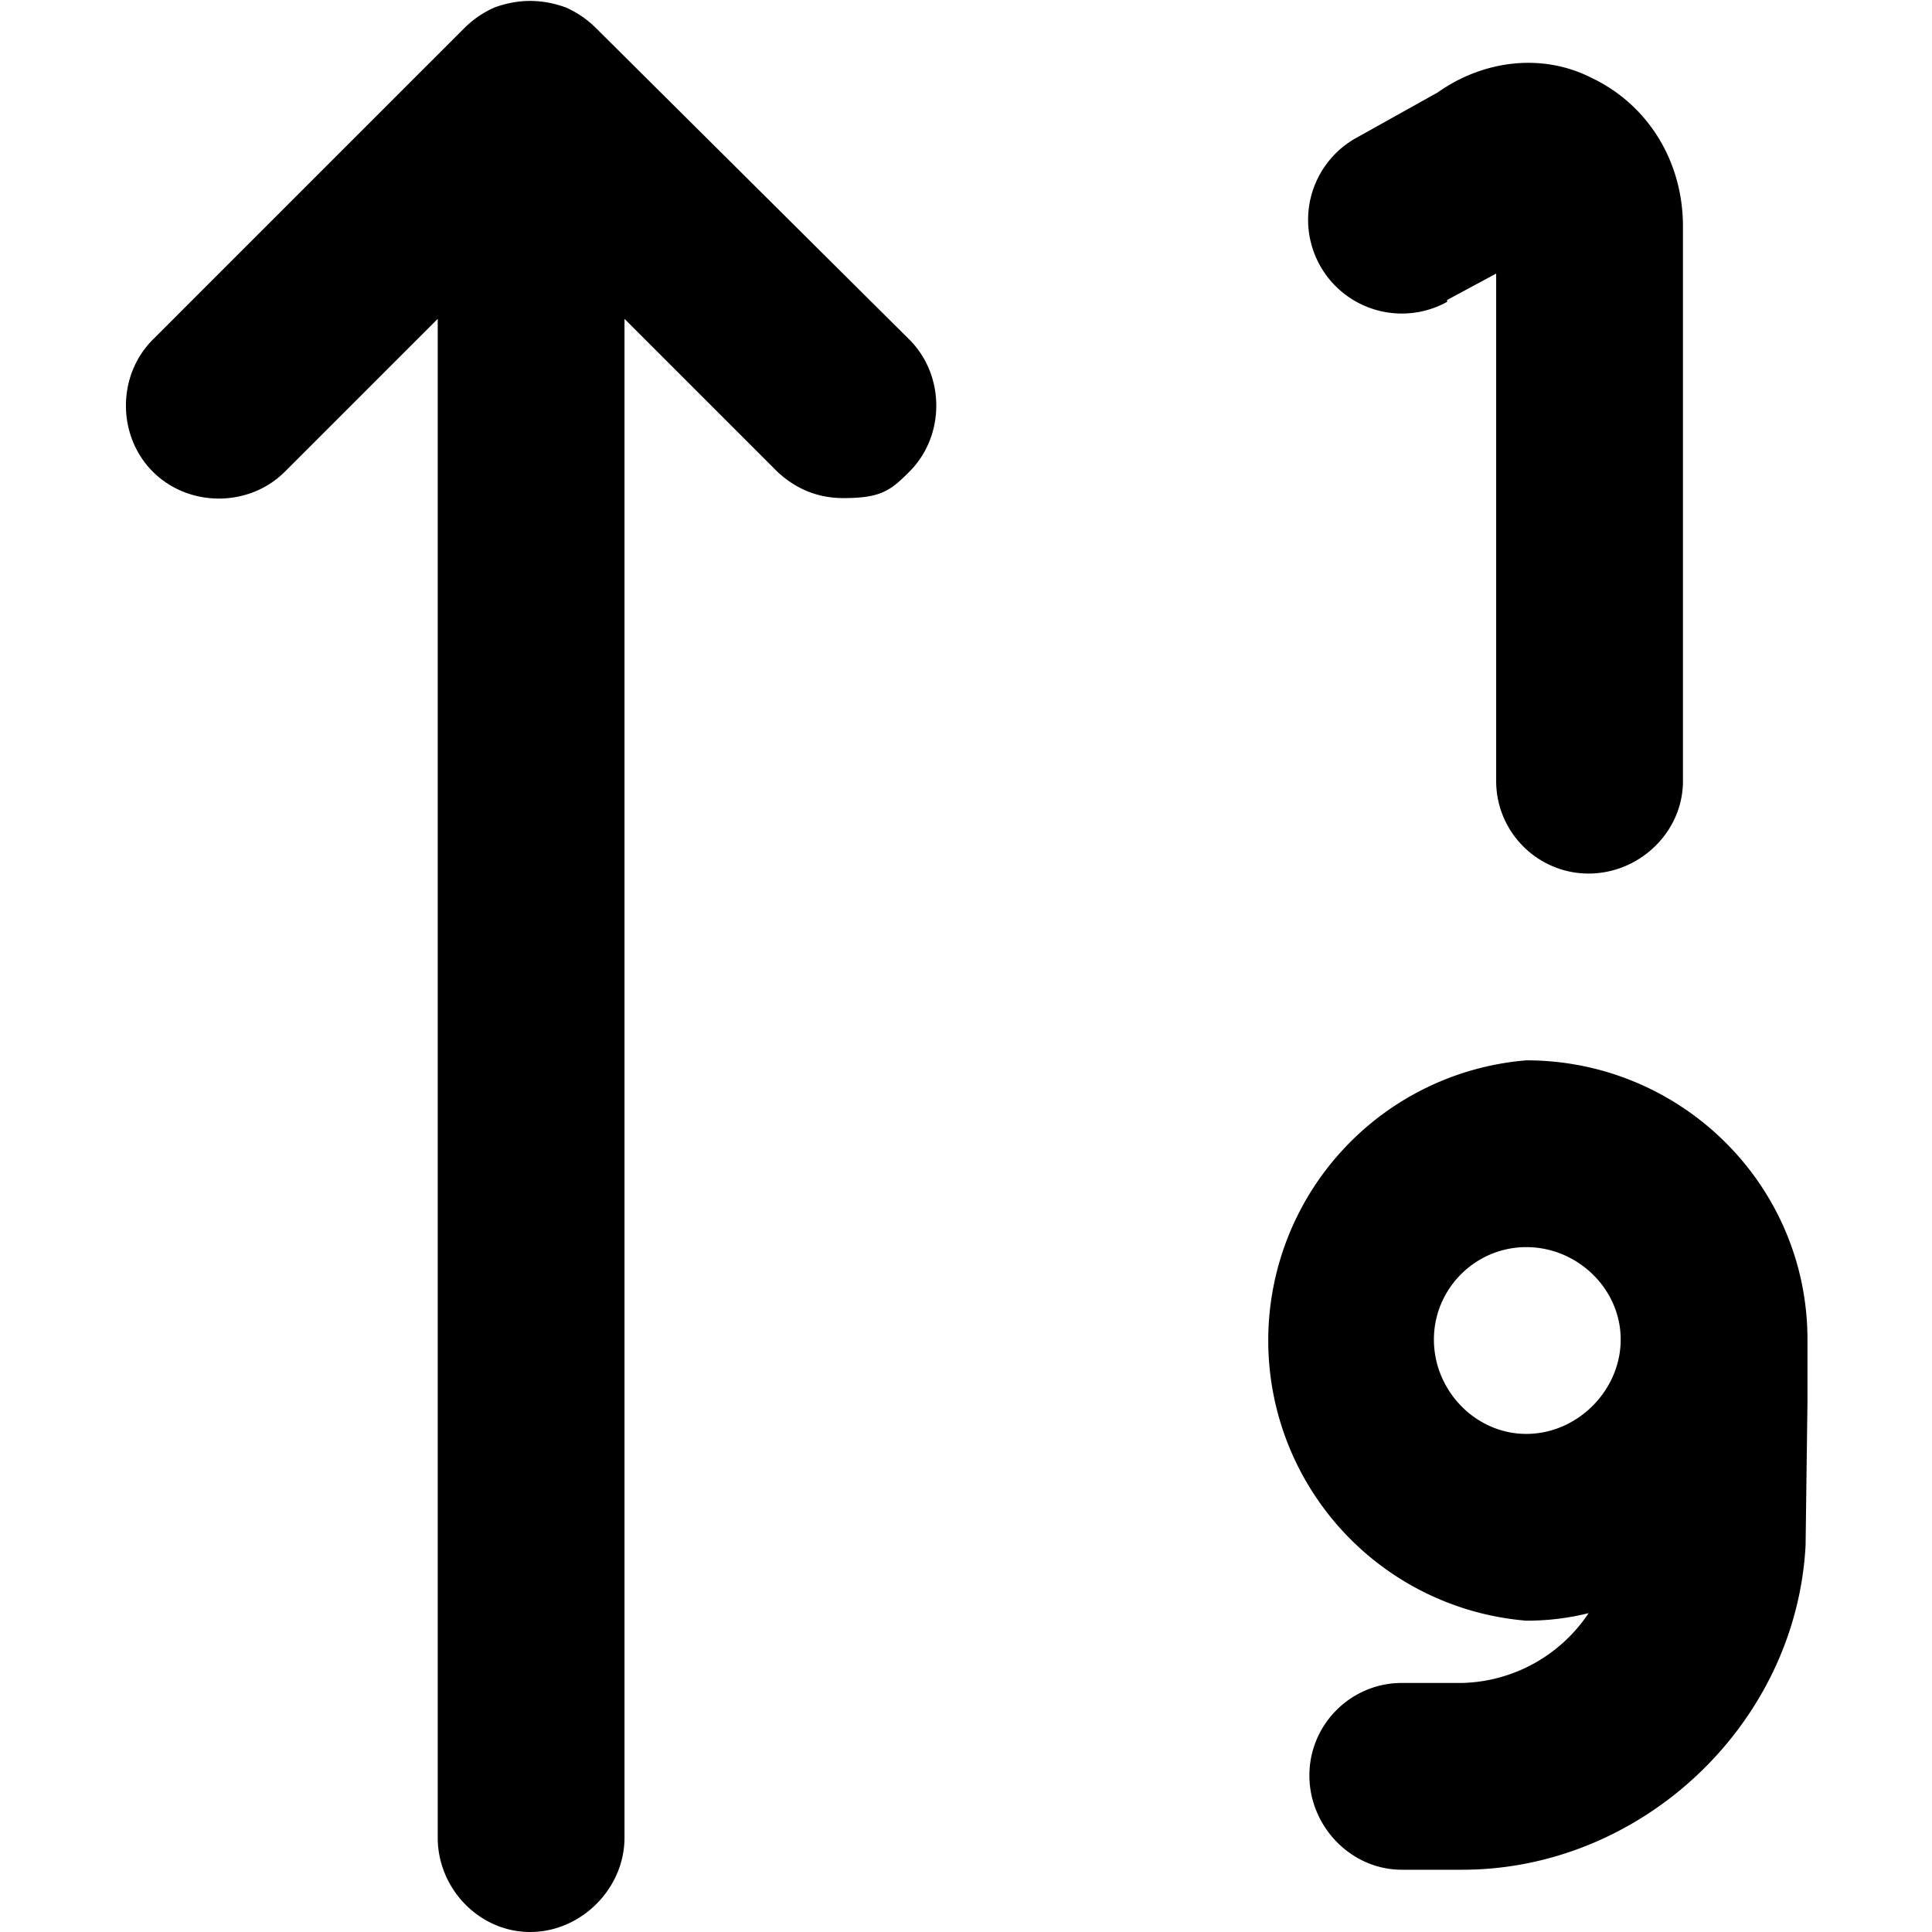 <svg xmlns="http://www.w3.org/2000/svg" xml:space="preserve" svgo-fixed="true" viewBox="0 0 1024 1024"><path fill="currentColor" d="M316 15q-7-7-16-11-19-7-38 0-9 4-16 11L81 180c-19 19-19 51 0 70s51 19 70 0l81-81v805c0 27 22 50 49 50s50-23 50-50V169l81 81q15 14 35 14c20 0 25-4 35-14 19-19 19-51 0-70zm451 144 26-14v269c0 27 22 49 49 49s50-22 50-49V120c0-35-19-65-49-79-26-13-57-9-81 8l-43 24a49 49 0 1 0 48 87zm42 403a149 149 0 0 0 0 297q17 0 33-4a83 83 0 0 1-67 37h-32c-27 0-49 22-49 49s22 50 49 50h32c95 0 177-77 182-172l1-76v-33c0-82-67-148-149-148m-49 148c0-27 22-49 49-49s50 22 50 49-23 50-50 50-49-23-49-50"/></svg>
